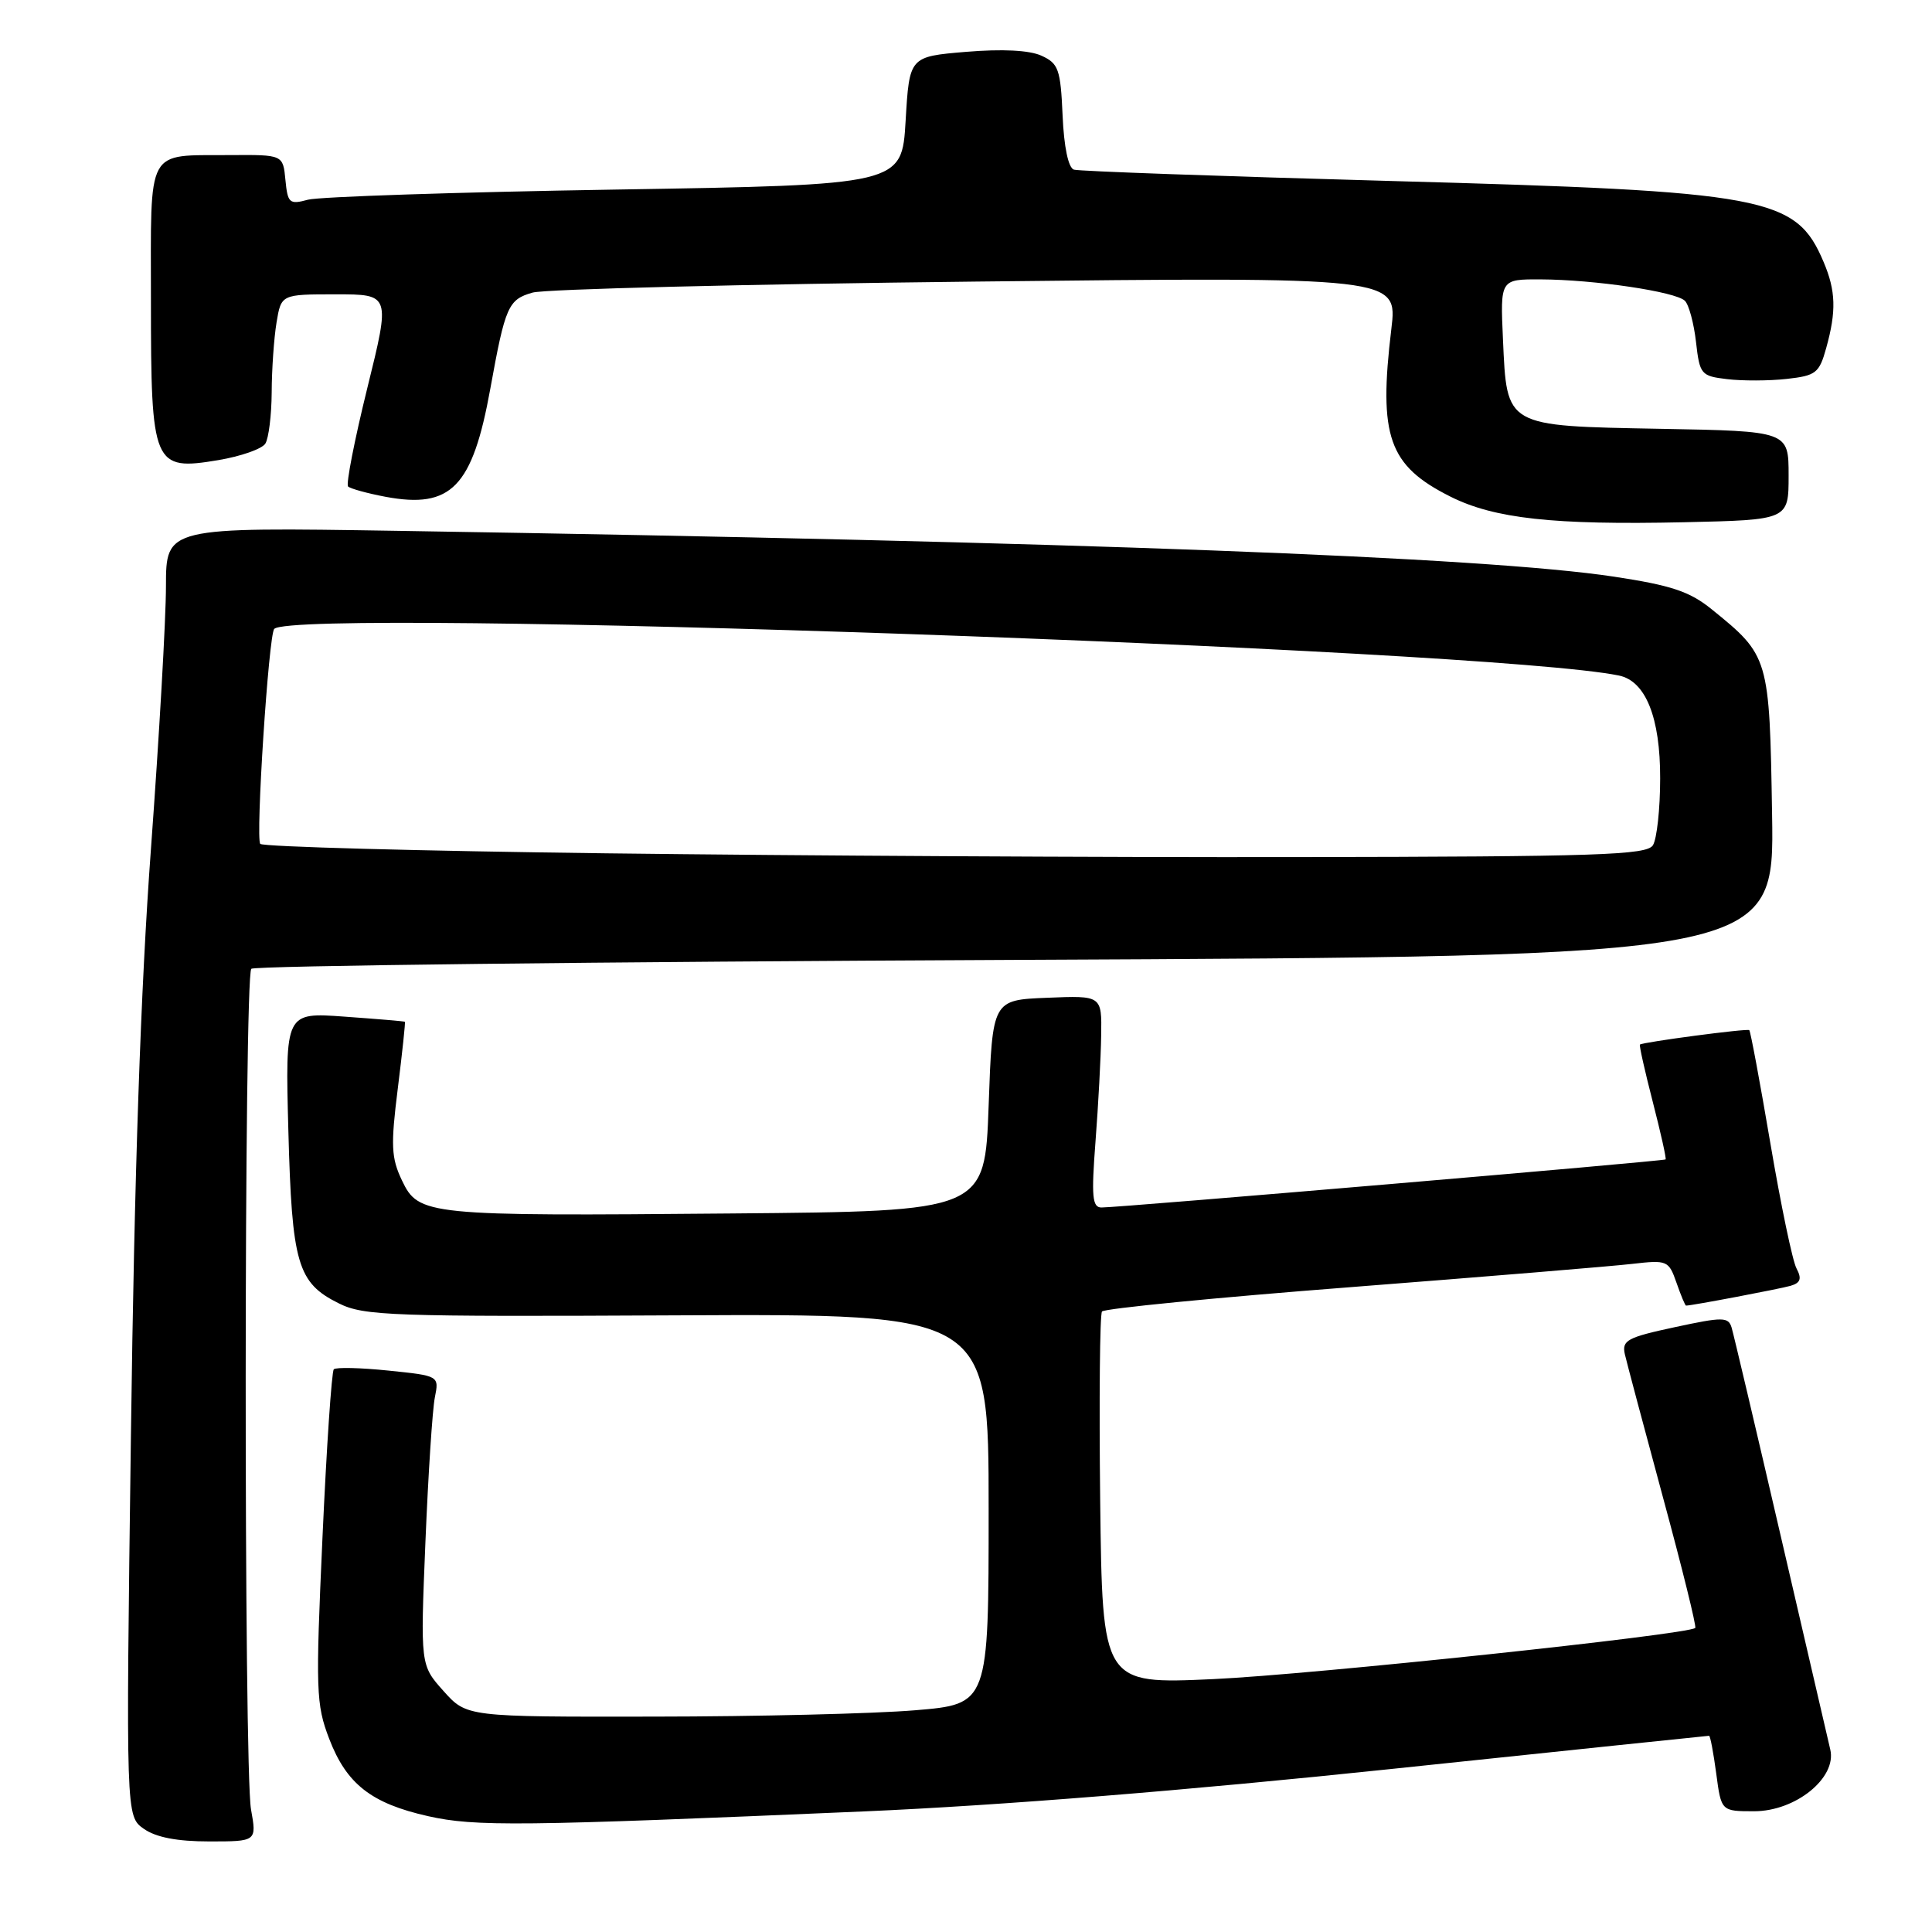 <?xml version="1.0" encoding="UTF-8" standalone="no"?>
<!DOCTYPE svg PUBLIC "-//W3C//DTD SVG 1.1//EN" "http://www.w3.org/Graphics/SVG/1.1/DTD/svg11.dtd" >
<svg xmlns="http://www.w3.org/2000/svg" xmlns:xlink="http://www.w3.org/1999/xlink" version="1.1" viewBox="0 0 256 256">
 <g >
 <path fill="currentColor"
d=" M 33.26 239.75 C 32.30 234.36 32.33 129.34 33.30 128.37 C 33.69 127.97 79.26 127.44 134.57 127.19 C 235.12 126.73 235.12 126.73 234.81 107.93 C 234.47 87.06 234.42 86.89 226.79 80.72 C 223.89 78.37 221.45 77.56 213.86 76.41 C 196.61 73.80 142.87 71.78 52.75 70.34 C 22.00 69.85 22.00 69.85 21.99 77.67 C 21.99 81.98 21.09 97.65 20.00 112.50 C 18.64 130.97 17.80 155.49 17.35 190.08 C 16.68 240.66 16.68 240.66 19.06 242.33 C 20.67 243.46 23.48 244.00 27.73 244.00 C 34.02 244.00 34.02 244.00 33.26 239.75 Z  M 114.50 240.02 C 132.49 239.24 157.46 237.23 184.34 234.40 C 207.35 231.98 226.31 230.00 226.46 230.00 C 226.62 230.00 227.04 232.25 227.41 235.00 C 228.07 240.00 228.07 240.00 232.43 240.00 C 237.94 240.00 243.41 235.57 242.52 231.82 C 242.22 230.54 239.27 217.80 235.95 203.50 C 232.64 189.20 229.71 176.79 229.45 175.92 C 229.02 174.49 228.31 174.48 221.91 175.86 C 215.62 177.21 214.89 177.60 215.30 179.44 C 215.56 180.57 217.84 189.12 220.36 198.44 C 222.89 207.75 224.81 215.52 224.63 215.71 C 223.74 216.59 173.74 221.90 160.78 222.49 C 146.07 223.16 146.07 223.16 145.78 198.83 C 145.63 185.45 145.73 174.18 146.02 173.78 C 146.30 173.39 161.15 171.93 179.02 170.55 C 196.88 169.16 213.65 167.78 216.29 167.47 C 220.92 166.94 221.11 167.02 222.14 169.96 C 222.72 171.63 223.29 173.00 223.41 173.00 C 224.19 173.00 235.82 170.79 237.25 170.38 C 238.58 169.99 238.77 169.44 238.05 168.08 C 237.52 167.11 235.97 159.65 234.59 151.53 C 233.21 143.40 231.95 136.64 231.79 136.50 C 231.51 136.25 217.72 138.08 217.30 138.41 C 217.18 138.50 217.95 141.92 219.00 146.00 C 220.05 150.08 220.82 153.52 220.70 153.63 C 220.47 153.86 148.37 160.00 145.95 160.00 C 144.73 160.00 144.60 158.55 145.16 151.25 C 145.53 146.44 145.87 140.12 145.91 137.21 C 146.00 131.91 146.00 131.91 138.75 132.21 C 131.50 132.50 131.50 132.50 131.00 146.50 C 130.50 160.50 130.50 160.50 97.00 160.79 C 56.47 161.15 55.47 161.05 53.26 156.41 C 51.84 153.43 51.76 151.79 52.71 144.23 C 53.31 139.43 53.73 135.45 53.65 135.39 C 53.57 135.32 49.97 135.02 45.65 134.71 C 37.79 134.14 37.79 134.14 38.21 149.82 C 38.68 167.47 39.41 169.98 44.89 172.70 C 48.21 174.36 51.80 174.48 89.75 174.29 C 131.00 174.09 131.00 174.09 131.00 199.95 C 131.00 225.81 131.00 225.81 121.25 226.62 C 115.89 227.07 100.33 227.45 86.67 227.46 C 61.84 227.50 61.84 227.50 58.77 224.07 C 55.70 220.64 55.70 220.64 56.37 204.34 C 56.74 195.38 57.30 186.75 57.62 185.17 C 58.19 182.30 58.19 182.30 51.47 181.61 C 47.77 181.23 44.52 181.15 44.23 181.44 C 43.95 181.72 43.27 191.75 42.73 203.73 C 41.81 224.01 41.87 225.83 43.62 230.40 C 45.92 236.40 49.20 238.96 56.72 240.65 C 62.96 242.05 68.77 241.99 114.50 240.02 Z  M 237.00 63.01 C 237.00 57.13 237.00 57.13 220.03 56.82 C 199.34 56.43 199.68 56.62 199.15 44.97 C 198.79 37.00 198.79 37.00 204.14 37.02 C 211.26 37.05 222.05 38.65 223.26 39.86 C 223.79 40.39 224.45 42.85 224.73 45.32 C 225.22 49.62 225.39 49.83 228.87 50.24 C 230.87 50.48 234.41 50.47 236.74 50.21 C 240.62 49.78 241.06 49.44 241.98 46.12 C 243.34 41.24 243.26 38.54 241.64 34.72 C 237.97 26.05 234.26 25.35 184.23 23.98 C 161.83 23.36 142.96 22.69 142.30 22.48 C 141.56 22.24 140.98 19.49 140.80 15.31 C 140.53 9.17 140.26 8.41 138.00 7.38 C 136.40 6.65 132.80 6.47 128.00 6.87 C 120.50 7.50 120.50 7.50 120.00 16.00 C 119.50 24.50 119.50 24.50 81.50 25.12 C 60.60 25.46 42.29 26.07 40.82 26.46 C 38.34 27.13 38.12 26.93 37.82 23.84 C 37.50 20.50 37.50 20.50 30.48 20.55 C 19.23 20.64 20.00 19.22 20.00 39.86 C 20.00 61.72 20.29 62.41 28.92 60.97 C 31.90 60.47 34.71 59.49 35.16 58.78 C 35.60 58.08 35.98 55.02 36.00 52.00 C 36.01 48.98 36.30 44.81 36.64 42.75 C 37.26 39.00 37.26 39.00 44.50 39.00 C 51.74 39.00 51.74 39.00 48.66 51.46 C 46.97 58.31 45.83 64.16 46.12 64.46 C 46.42 64.75 48.66 65.37 51.10 65.83 C 59.79 67.45 62.61 64.54 64.97 51.50 C 66.95 40.57 67.34 39.69 70.57 38.77 C 72.18 38.31 98.63 37.65 129.35 37.31 C 185.19 36.69 185.19 36.69 184.36 43.59 C 182.64 57.85 183.99 61.69 192.18 65.80 C 198.00 68.72 205.81 69.58 223.16 69.20 C 237.00 68.89 237.00 68.89 237.00 63.01 Z  M 80.33 113.07 C 55.49 112.76 34.86 112.20 34.49 111.82 C 33.84 111.18 35.60 84.06 36.34 83.33 C 39.21 80.46 197.02 85.93 214.51 89.51 C 218.06 90.23 220.00 95.08 219.98 103.15 C 219.98 107.19 219.54 111.17 219.02 112.00 C 218.20 113.30 211.79 113.51 171.79 113.57 C 146.33 113.61 105.17 113.38 80.33 113.07 Z "/>
</g>
</svg>